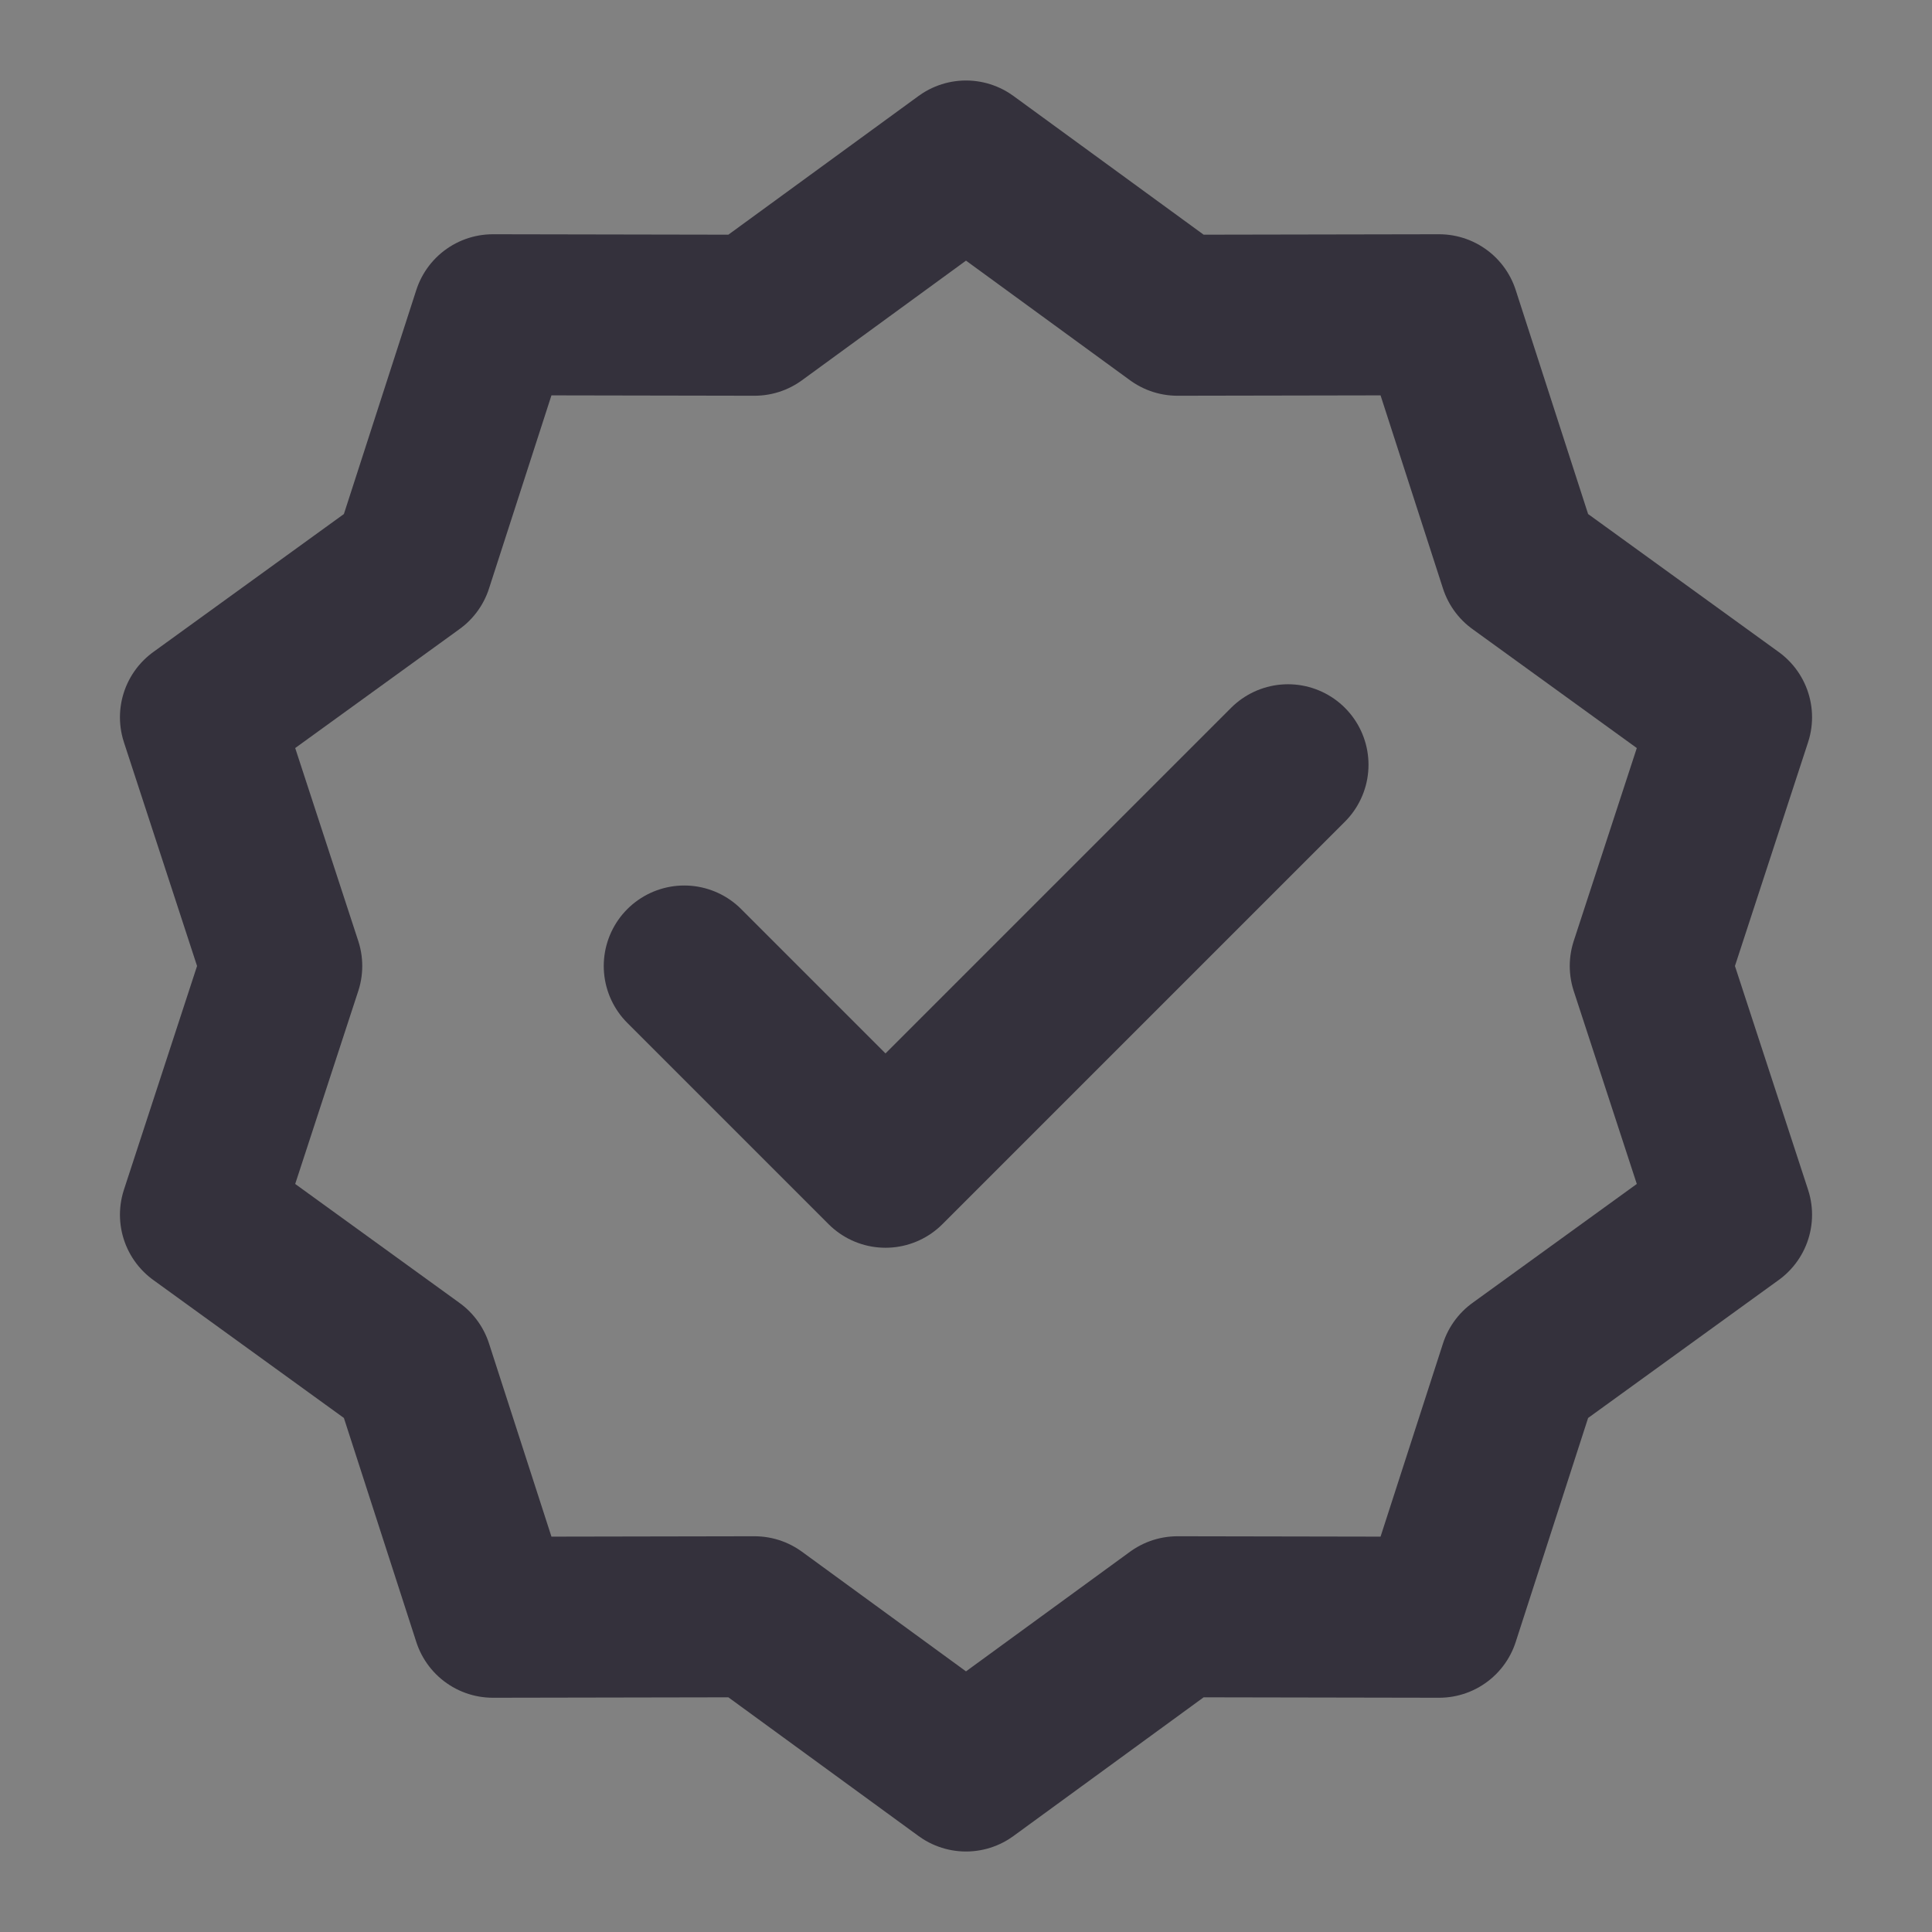 <svg  viewBox="0 0 24 24" xmlns="http://www.w3.org/2000/svg" fill="none"><rect x="0" y="0" width="24" height="24" fill="#808080" stroke="none"/><path fill-opacity=".01" fill="#fff" d="M24 0H0v24h24V0z"/><path stroke-linejoin="round" stroke-linecap="round" stroke-width="2" stroke="#34313c" d="m12 2 2.627 1.916 3.25-.006 1 3.094L21.51 8.91 20.5 12l1.01 3.09-2.633 1.906-1 3.094-3.25-.006L12 22l-2.627-1.916-3.25.006-1-3.094L2.49 15.09 3.5 12 2.49 8.91l2.633-1.906 1-3.094 3.25.006L12 2z"/><path stroke-linejoin="round" stroke-linecap="round" stroke-width="2" stroke="#34313c" d="m8.5 12 2.5 2.5 5-5"/></svg>
